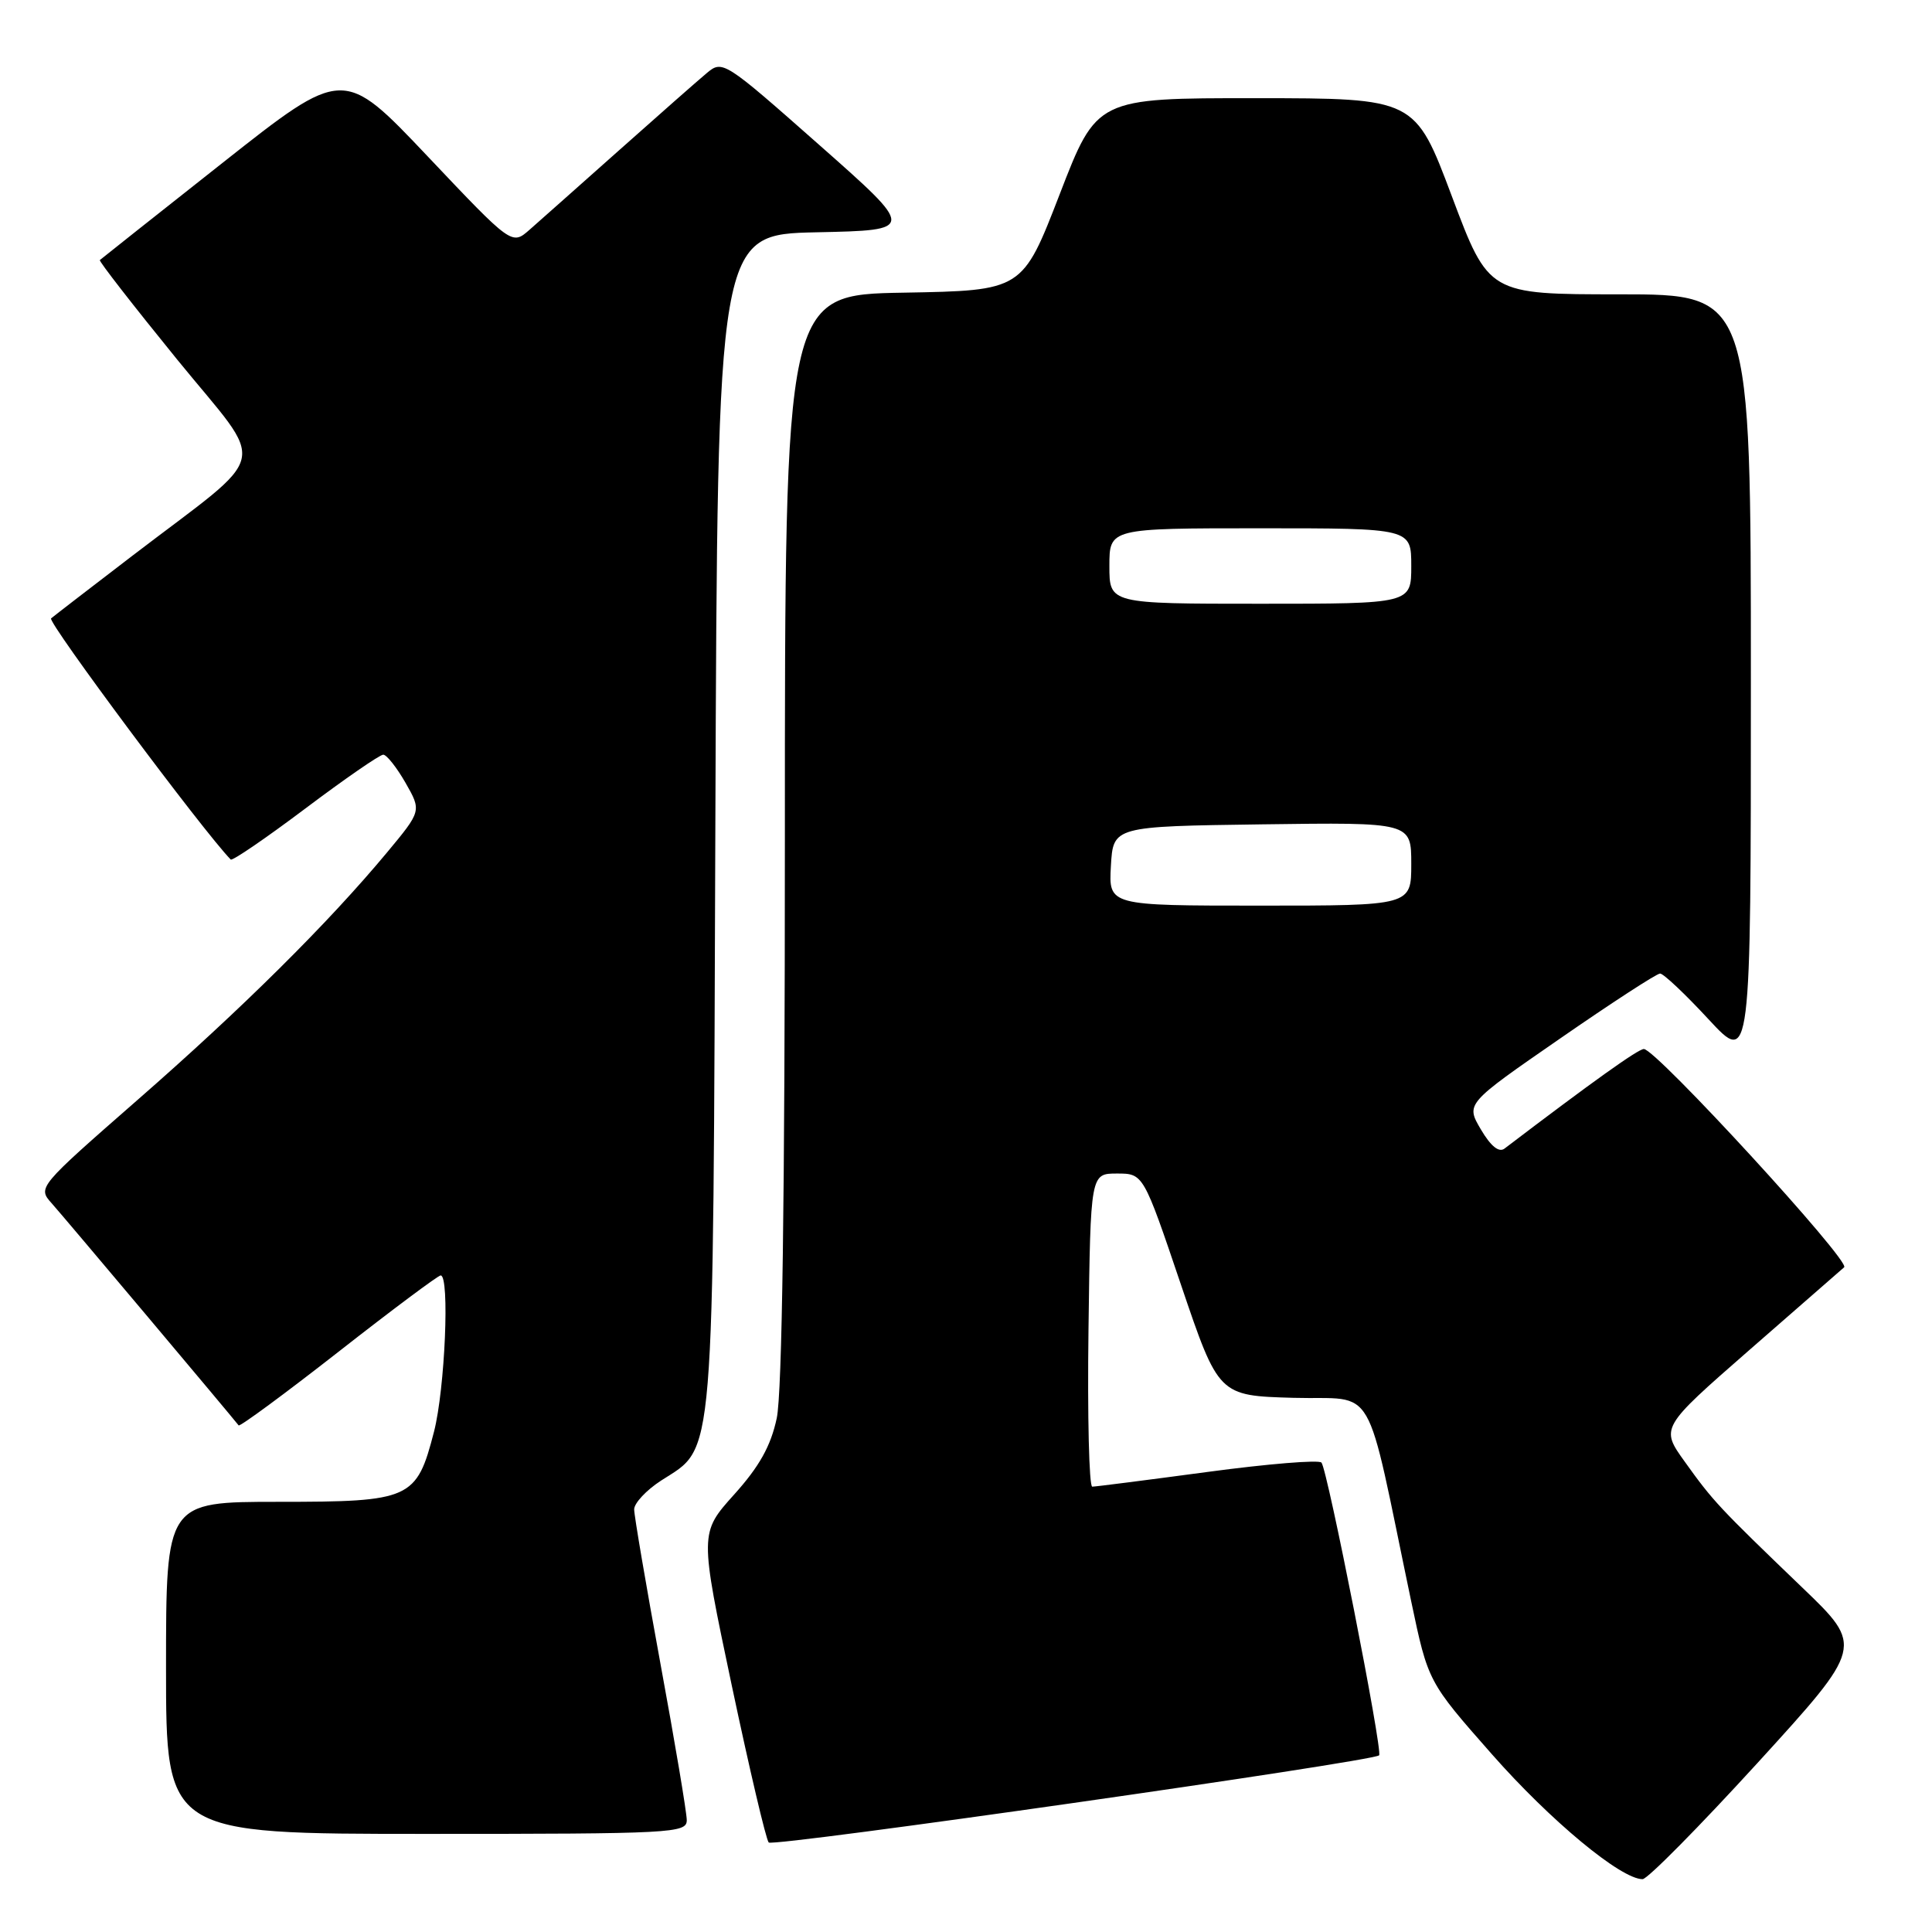 <?xml version="1.0" encoding="UTF-8" standalone="no"?>
<!DOCTYPE svg PUBLIC "-//W3C//DTD SVG 1.1//EN" "http://www.w3.org/Graphics/SVG/1.1/DTD/svg11.dtd" >
<svg xmlns="http://www.w3.org/2000/svg" xmlns:xlink="http://www.w3.org/1999/xlink" version="1.1" viewBox="0 0 256 256">
 <g >
 <path fill="currentColor"
d=" M 232.89 233.59 C 246.95 218.17 246.95 218.17 238.79 210.34 C 227.75 199.73 226.98 198.91 223.26 193.71 C 220.01 189.19 220.01 189.19 231.76 178.92 C 238.22 173.28 243.89 168.33 244.36 167.92 C 245.26 167.15 219.43 139.00 217.82 139.00 C 217.06 139.00 210.95 143.37 199.36 152.19 C 198.62 152.76 197.54 151.89 196.22 149.65 C 194.22 146.25 194.22 146.25 206.69 137.63 C 213.55 132.88 219.52 129.00 219.97 129.00 C 220.42 129.00 223.31 131.73 226.39 135.06 C 232.00 141.11 232.00 141.11 232.00 90.06 C 232.00 39.00 232.00 39.00 214.63 39.00 C 197.26 39.00 197.26 39.00 192.38 26.01 C 187.50 13.02 187.50 13.02 166.42 13.01 C 145.33 13.00 145.33 13.00 140.41 25.75 C 135.48 38.50 135.48 38.50 119.74 38.78 C 104.00 39.05 104.00 39.05 104.00 110.98 C 104.00 158.64 103.64 184.60 102.92 187.93 C 102.13 191.62 100.62 194.32 97.27 198.04 C 92.70 203.13 92.70 203.13 96.96 223.32 C 99.31 234.42 101.51 243.79 101.86 244.14 C 102.47 244.76 181.92 233.41 182.74 232.59 C 183.26 232.08 175.90 194.72 175.10 193.80 C 174.77 193.41 167.97 193.97 160.00 195.04 C 152.02 196.11 145.15 196.99 144.73 196.99 C 144.31 197.00 144.08 187.66 144.23 176.25 C 144.50 155.50 144.50 155.50 148.00 155.50 C 151.50 155.50 151.50 155.50 156.48 170.22 C 161.47 184.94 161.47 184.94 171.41 185.22 C 182.58 185.53 180.75 182.37 186.99 212.18 C 189.23 222.85 189.23 222.85 197.68 232.44 C 205.45 241.26 214.78 249.00 217.65 249.00 C 218.30 249.00 225.15 242.06 232.89 233.59 Z  M 91.00 241.18 C 91.00 240.18 89.43 230.85 87.51 220.43 C 85.60 210.02 84.03 200.82 84.03 200.00 C 84.03 199.18 85.63 197.46 87.59 196.19 C 94.79 191.53 94.47 195.41 94.79 108.78 C 95.08 31.06 95.08 31.06 108.21 30.78 C 121.34 30.50 121.34 30.50 108.55 19.20 C 95.93 8.05 95.74 7.93 93.63 9.70 C 92.46 10.68 87.22 15.29 82.00 19.94 C 76.78 24.59 71.45 29.31 70.16 30.45 C 67.82 32.50 67.82 32.50 56.66 20.71 C 45.50 8.93 45.50 8.93 29.50 21.57 C 20.70 28.52 13.38 34.32 13.23 34.46 C 13.08 34.60 17.68 40.51 23.45 47.61 C 35.50 62.41 36.20 59.36 17.50 73.67 C 12.00 77.88 7.17 81.60 6.77 81.94 C 6.24 82.39 26.92 110.15 30.57 113.89 C 30.78 114.11 35.22 111.07 40.45 107.14 C 45.67 103.21 50.32 100.00 50.78 100.00 C 51.23 100.00 52.56 101.68 53.73 103.72 C 55.86 107.45 55.86 107.45 51.27 112.97 C 43.48 122.33 32.10 133.62 18.23 145.74 C 5.06 157.26 4.98 157.35 6.83 159.42 C 8.34 161.10 30.60 187.56 31.62 188.87 C 31.78 189.07 37.73 184.69 44.85 179.12 C 51.96 173.55 58.06 169.00 58.39 169.00 C 59.61 169.00 58.96 184.05 57.51 189.70 C 55.20 198.66 54.44 199.00 36.89 199.00 C 22.00 199.00 22.00 199.00 22.00 221.00 C 22.00 243.00 22.00 243.00 56.50 243.00 C 89.18 243.00 91.00 242.90 91.00 241.18 Z  M 147.20 114.75 C 147.50 109.50 147.50 109.50 167.25 109.23 C 187.00 108.96 187.00 108.96 187.00 114.48 C 187.00 120.00 187.00 120.00 166.95 120.00 C 146.90 120.00 146.90 120.00 147.20 114.75 Z  M 147.00 75.00 C 147.00 70.00 147.00 70.00 167.00 70.00 C 187.00 70.00 187.00 70.00 187.00 75.00 C 187.00 80.00 187.00 80.00 167.00 80.00 C 147.00 80.00 147.00 80.00 147.00 75.00 Z "/>
</g>
</svg>